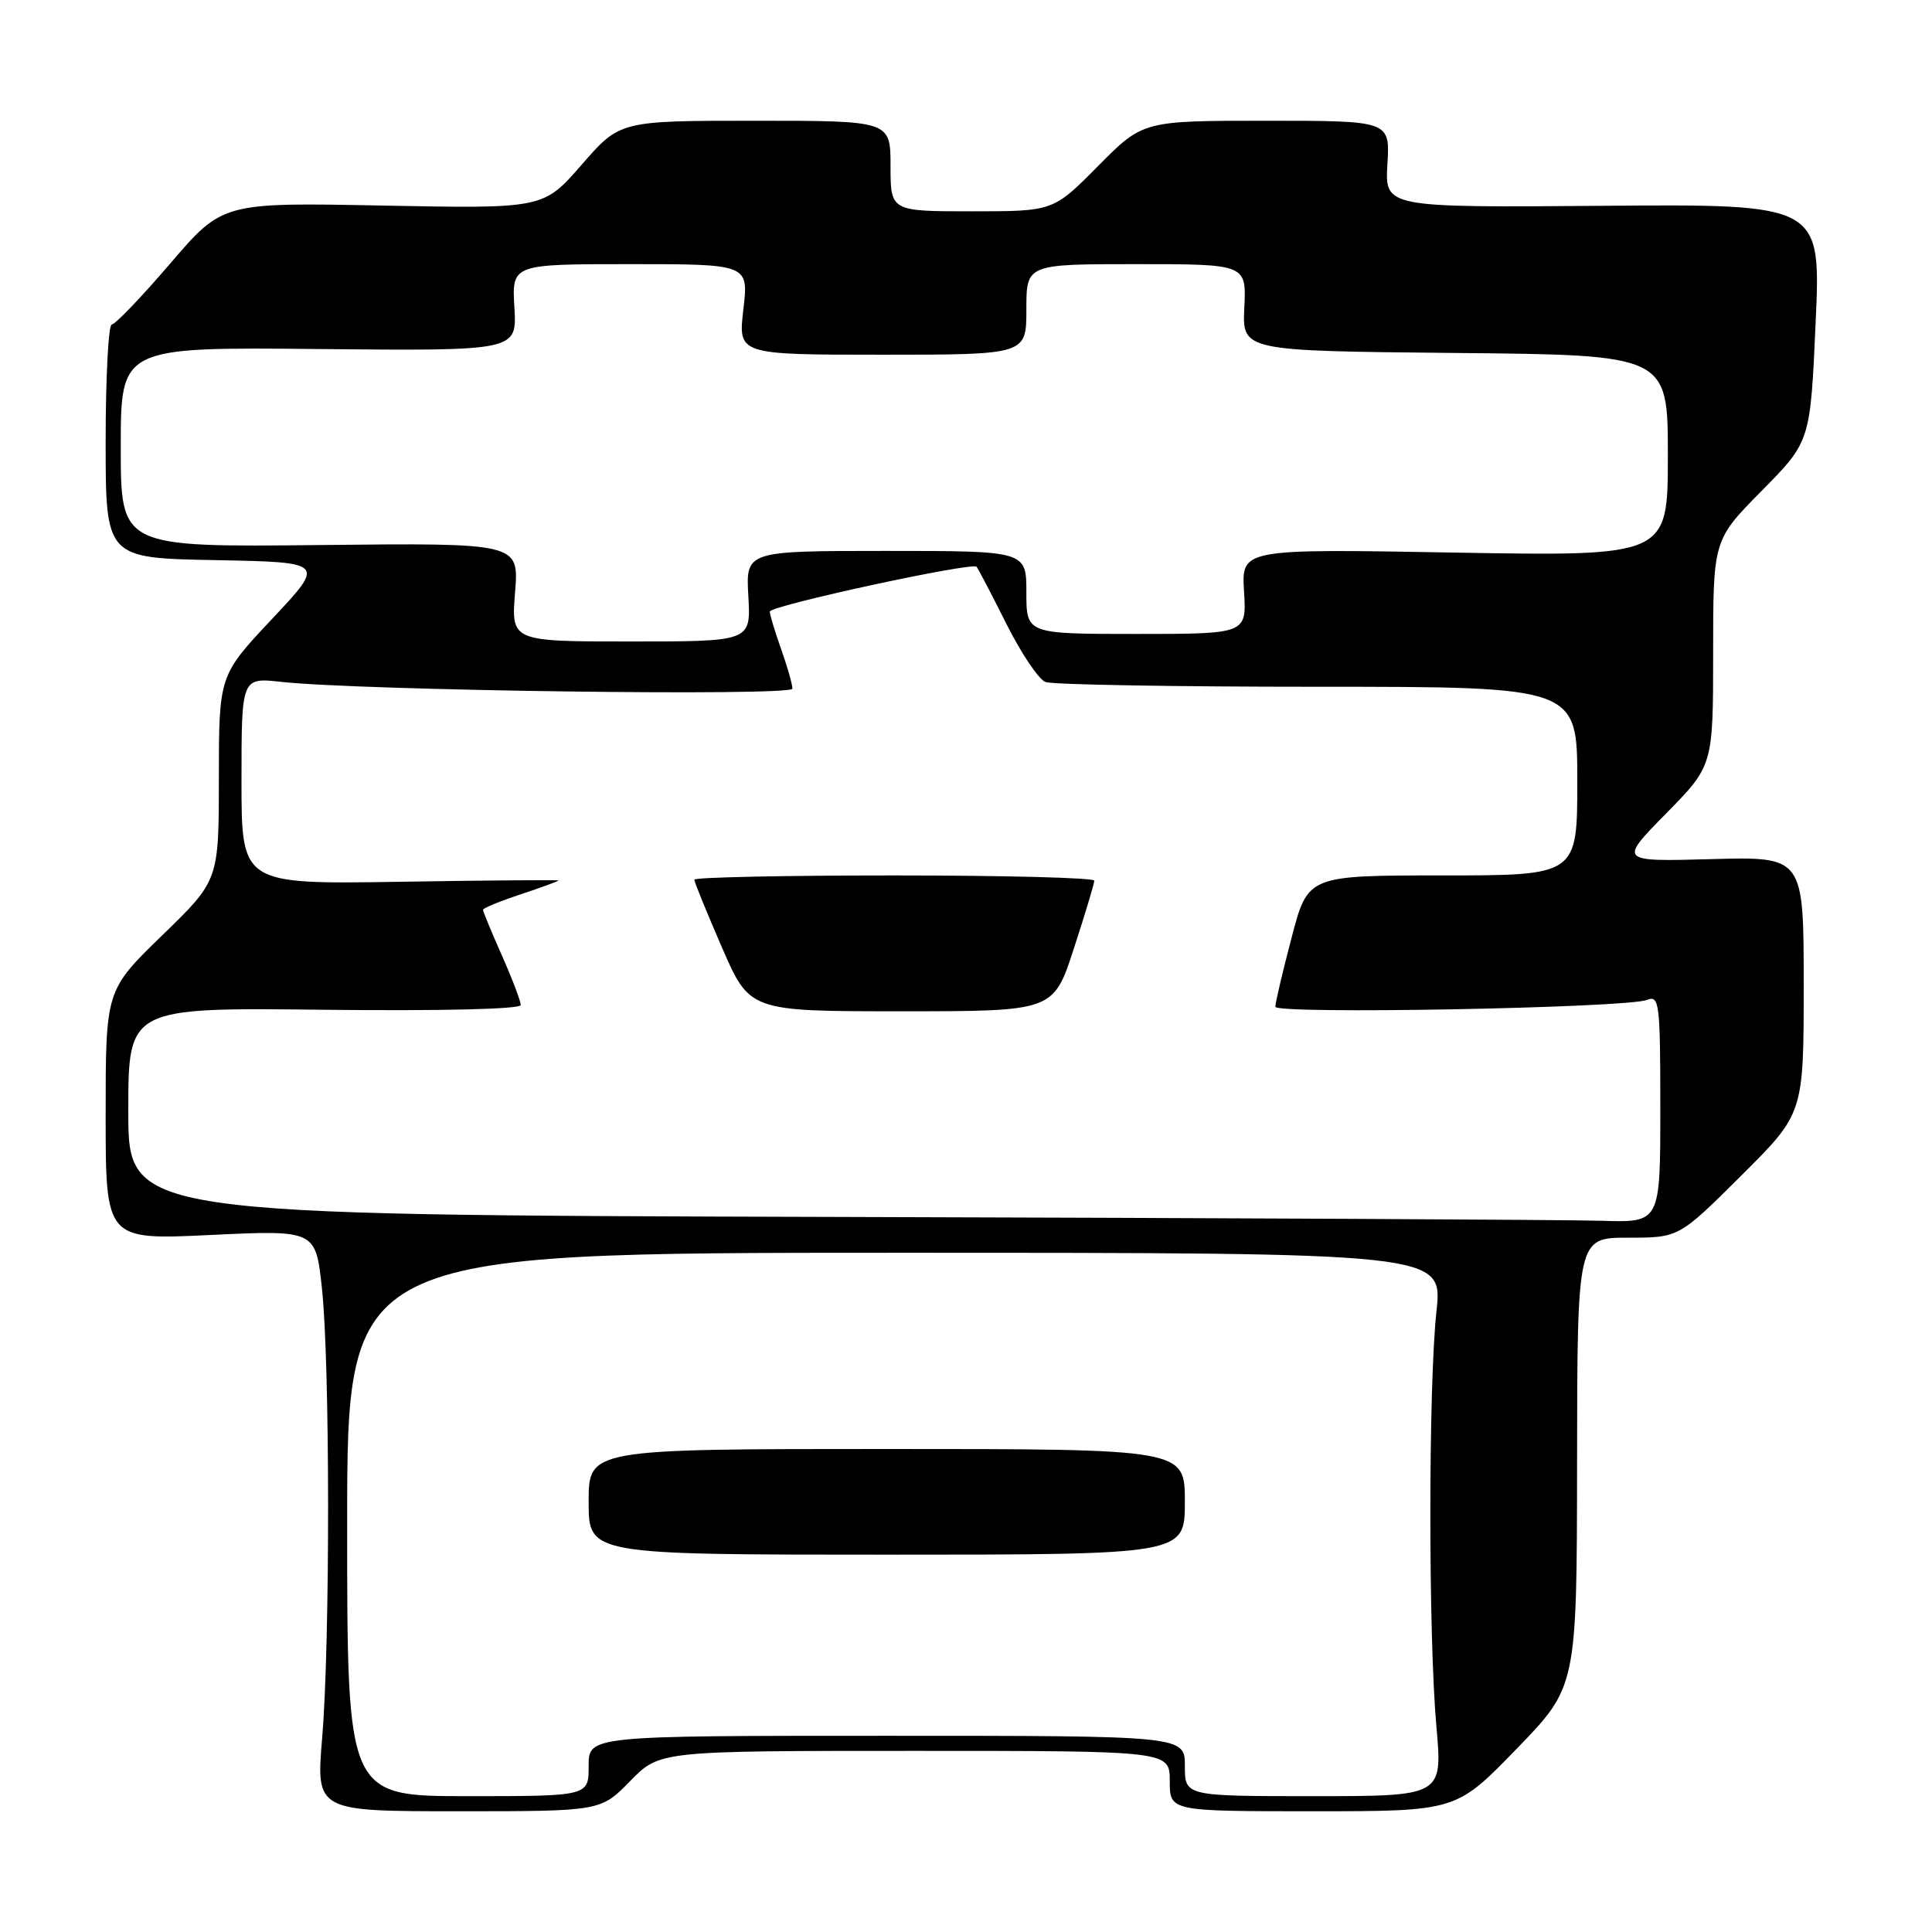 <?xml version="1.0" encoding="UTF-8" standalone="no"?>
<!DOCTYPE svg PUBLIC "-//W3C//DTD SVG 1.1//EN" "http://www.w3.org/Graphics/SVG/1.1/DTD/svg11.dtd" >
<svg xmlns="http://www.w3.org/2000/svg" xmlns:xlink="http://www.w3.org/1999/xlink" version="1.1" viewBox="0 0 256 256">
 <g >
 <path fill="currentColor"
d=" M 83.50 236.00 C 87.41 232.00 87.41 232.00 121.20 232.00 C 155.00 232.00 155.00 232.00 155.00 236.00 C 155.00 240.00 155.00 240.00 173.97 240.00 C 192.94 240.00 192.94 240.00 200.94 231.75 C 208.94 223.50 208.94 223.50 208.97 193.75 C 209.00 164.00 209.00 164.00 215.73 164.00 C 222.46 164.00 222.46 164.00 230.73 155.77 C 239.00 147.54 239.00 147.54 239.00 130.52 C 239.00 113.50 239.00 113.50 226.75 113.84 C 214.50 114.17 214.50 114.17 220.75 107.81 C 227.00 101.45 227.00 101.45 227.00 86.50 C 227.00 71.55 227.00 71.55 233.44 65.03 C 239.88 58.50 239.88 58.50 240.58 42.77 C 241.29 27.04 241.29 27.04 212.39 27.27 C 183.50 27.50 183.50 27.50 183.84 21.75 C 184.18 16.00 184.18 16.00 167.81 16.00 C 151.44 16.00 151.44 16.00 145.50 22.00 C 139.56 28.00 139.56 28.00 128.78 28.00 C 118.00 28.00 118.00 28.00 118.00 22.00 C 118.00 16.00 118.00 16.00 100.07 16.00 C 82.14 16.00 82.14 16.00 77.07 21.83 C 72.00 27.65 72.00 27.65 50.75 27.24 C 29.50 26.82 29.50 26.82 22.56 34.91 C 18.75 39.36 15.26 43.00 14.81 43.00 C 14.37 43.00 14.00 49.96 14.00 58.47 C 14.00 73.95 14.00 73.95 28.55 74.22 C 43.11 74.50 43.11 74.50 36.06 82.00 C 29.01 89.50 29.01 89.50 29.00 103.08 C 29.00 116.66 29.00 116.66 21.50 123.93 C 14.00 131.21 14.00 131.21 14.00 147.76 C 14.00 164.31 14.00 164.31 27.91 163.64 C 41.83 162.98 41.83 162.98 42.66 170.74 C 43.73 180.65 43.75 217.52 42.69 230.25 C 41.88 240.00 41.88 240.00 60.74 240.00 C 79.59 240.00 79.59 240.00 83.50 236.00 Z  M 46.00 202.00 C 46.00 166.00 46.00 166.00 118.59 166.00 C 191.17 166.00 191.17 166.00 190.34 173.75 C 189.26 183.70 189.26 216.77 190.33 228.75 C 191.15 238.00 191.15 238.00 174.08 238.00 C 157.00 238.00 157.00 238.00 157.00 234.00 C 157.00 230.00 157.00 230.00 117.50 230.00 C 78.00 230.00 78.00 230.00 78.00 234.00 C 78.00 238.00 78.00 238.00 62.00 238.00 C 46.00 238.00 46.00 238.00 46.00 202.00 Z  M 157.00 199.00 C 157.00 192.00 157.00 192.00 117.50 192.00 C 78.00 192.00 78.00 192.00 78.00 199.00 C 78.00 206.00 78.00 206.00 117.50 206.00 C 157.00 206.00 157.00 206.00 157.00 199.00 Z  M 110.75 161.25 C 17.00 160.99 17.00 160.99 17.00 147.24 C 17.00 133.50 17.00 133.50 43.00 133.80 C 58.43 133.97 69.00 133.72 69.00 133.17 C 69.00 132.66 67.88 129.71 66.50 126.60 C 65.12 123.49 64.00 120.77 64.00 120.55 C 64.00 120.34 66.25 119.41 69.00 118.50 C 71.75 117.59 74.00 116.76 74.00 116.67 C 74.00 116.58 64.55 116.65 53.00 116.84 C 32.00 117.17 32.00 117.17 32.00 103.47 C 32.00 89.77 32.00 89.77 37.25 90.35 C 47.87 91.51 105.00 92.28 105.00 91.25 C 105.00 90.70 104.33 88.34 103.50 86.00 C 102.67 83.66 102.00 81.43 102.00 81.04 C 102.00 80.26 128.81 74.45 129.40 75.10 C 129.60 75.32 131.37 78.71 133.33 82.62 C 135.29 86.54 137.63 90.03 138.53 90.37 C 139.43 90.72 155.65 91.00 174.58 91.00 C 209.00 91.00 209.00 91.00 209.00 103.50 C 209.00 116.00 209.00 116.00 191.15 116.00 C 173.30 116.00 173.30 116.00 171.14 124.25 C 169.95 128.79 168.98 132.90 168.99 133.40 C 169.00 134.43 215.56 133.57 218.25 132.49 C 219.87 131.84 220.00 132.90 220.00 146.89 C 220.00 162.00 220.00 162.00 212.25 161.76 C 207.99 161.62 162.31 161.39 110.75 161.25 Z  M 142.29 125.69 C 143.78 121.12 145.00 117.07 145.00 116.69 C 145.00 116.31 133.07 116.00 118.50 116.00 C 103.92 116.00 92.00 116.25 92.00 116.56 C 92.00 116.86 93.65 120.91 95.67 125.56 C 99.34 134.00 99.34 134.00 119.46 134.00 C 139.59 134.00 139.59 134.00 142.29 125.69 Z  M 68.25 78.47 C 68.77 71.94 68.77 71.94 42.39 72.22 C 16.00 72.50 16.00 72.50 16.00 59.25 C 16.00 45.99 16.00 45.99 42.25 46.25 C 68.50 46.50 68.50 46.50 68.16 40.75 C 67.82 35.00 67.82 35.00 83.51 35.00 C 99.20 35.00 99.20 35.00 98.50 41.00 C 97.80 47.00 97.80 47.00 116.90 47.00 C 136.00 47.00 136.00 47.00 136.00 41.00 C 136.00 35.00 136.00 35.00 150.57 35.00 C 165.15 35.00 165.15 35.00 164.88 40.75 C 164.61 46.50 164.61 46.50 192.81 46.77 C 221.00 47.03 221.00 47.03 221.00 60.37 C 221.00 73.71 221.00 73.71 192.75 73.22 C 164.50 72.72 164.50 72.72 164.84 78.36 C 165.19 84.00 165.19 84.00 150.59 84.00 C 136.00 84.00 136.00 84.00 136.00 78.50 C 136.00 73.00 136.00 73.00 117.41 73.00 C 98.82 73.00 98.82 73.00 99.16 79.00 C 99.50 85.00 99.50 85.00 83.61 85.00 C 67.73 85.00 67.73 85.00 68.25 78.47 Z "/>
</g>
</svg>